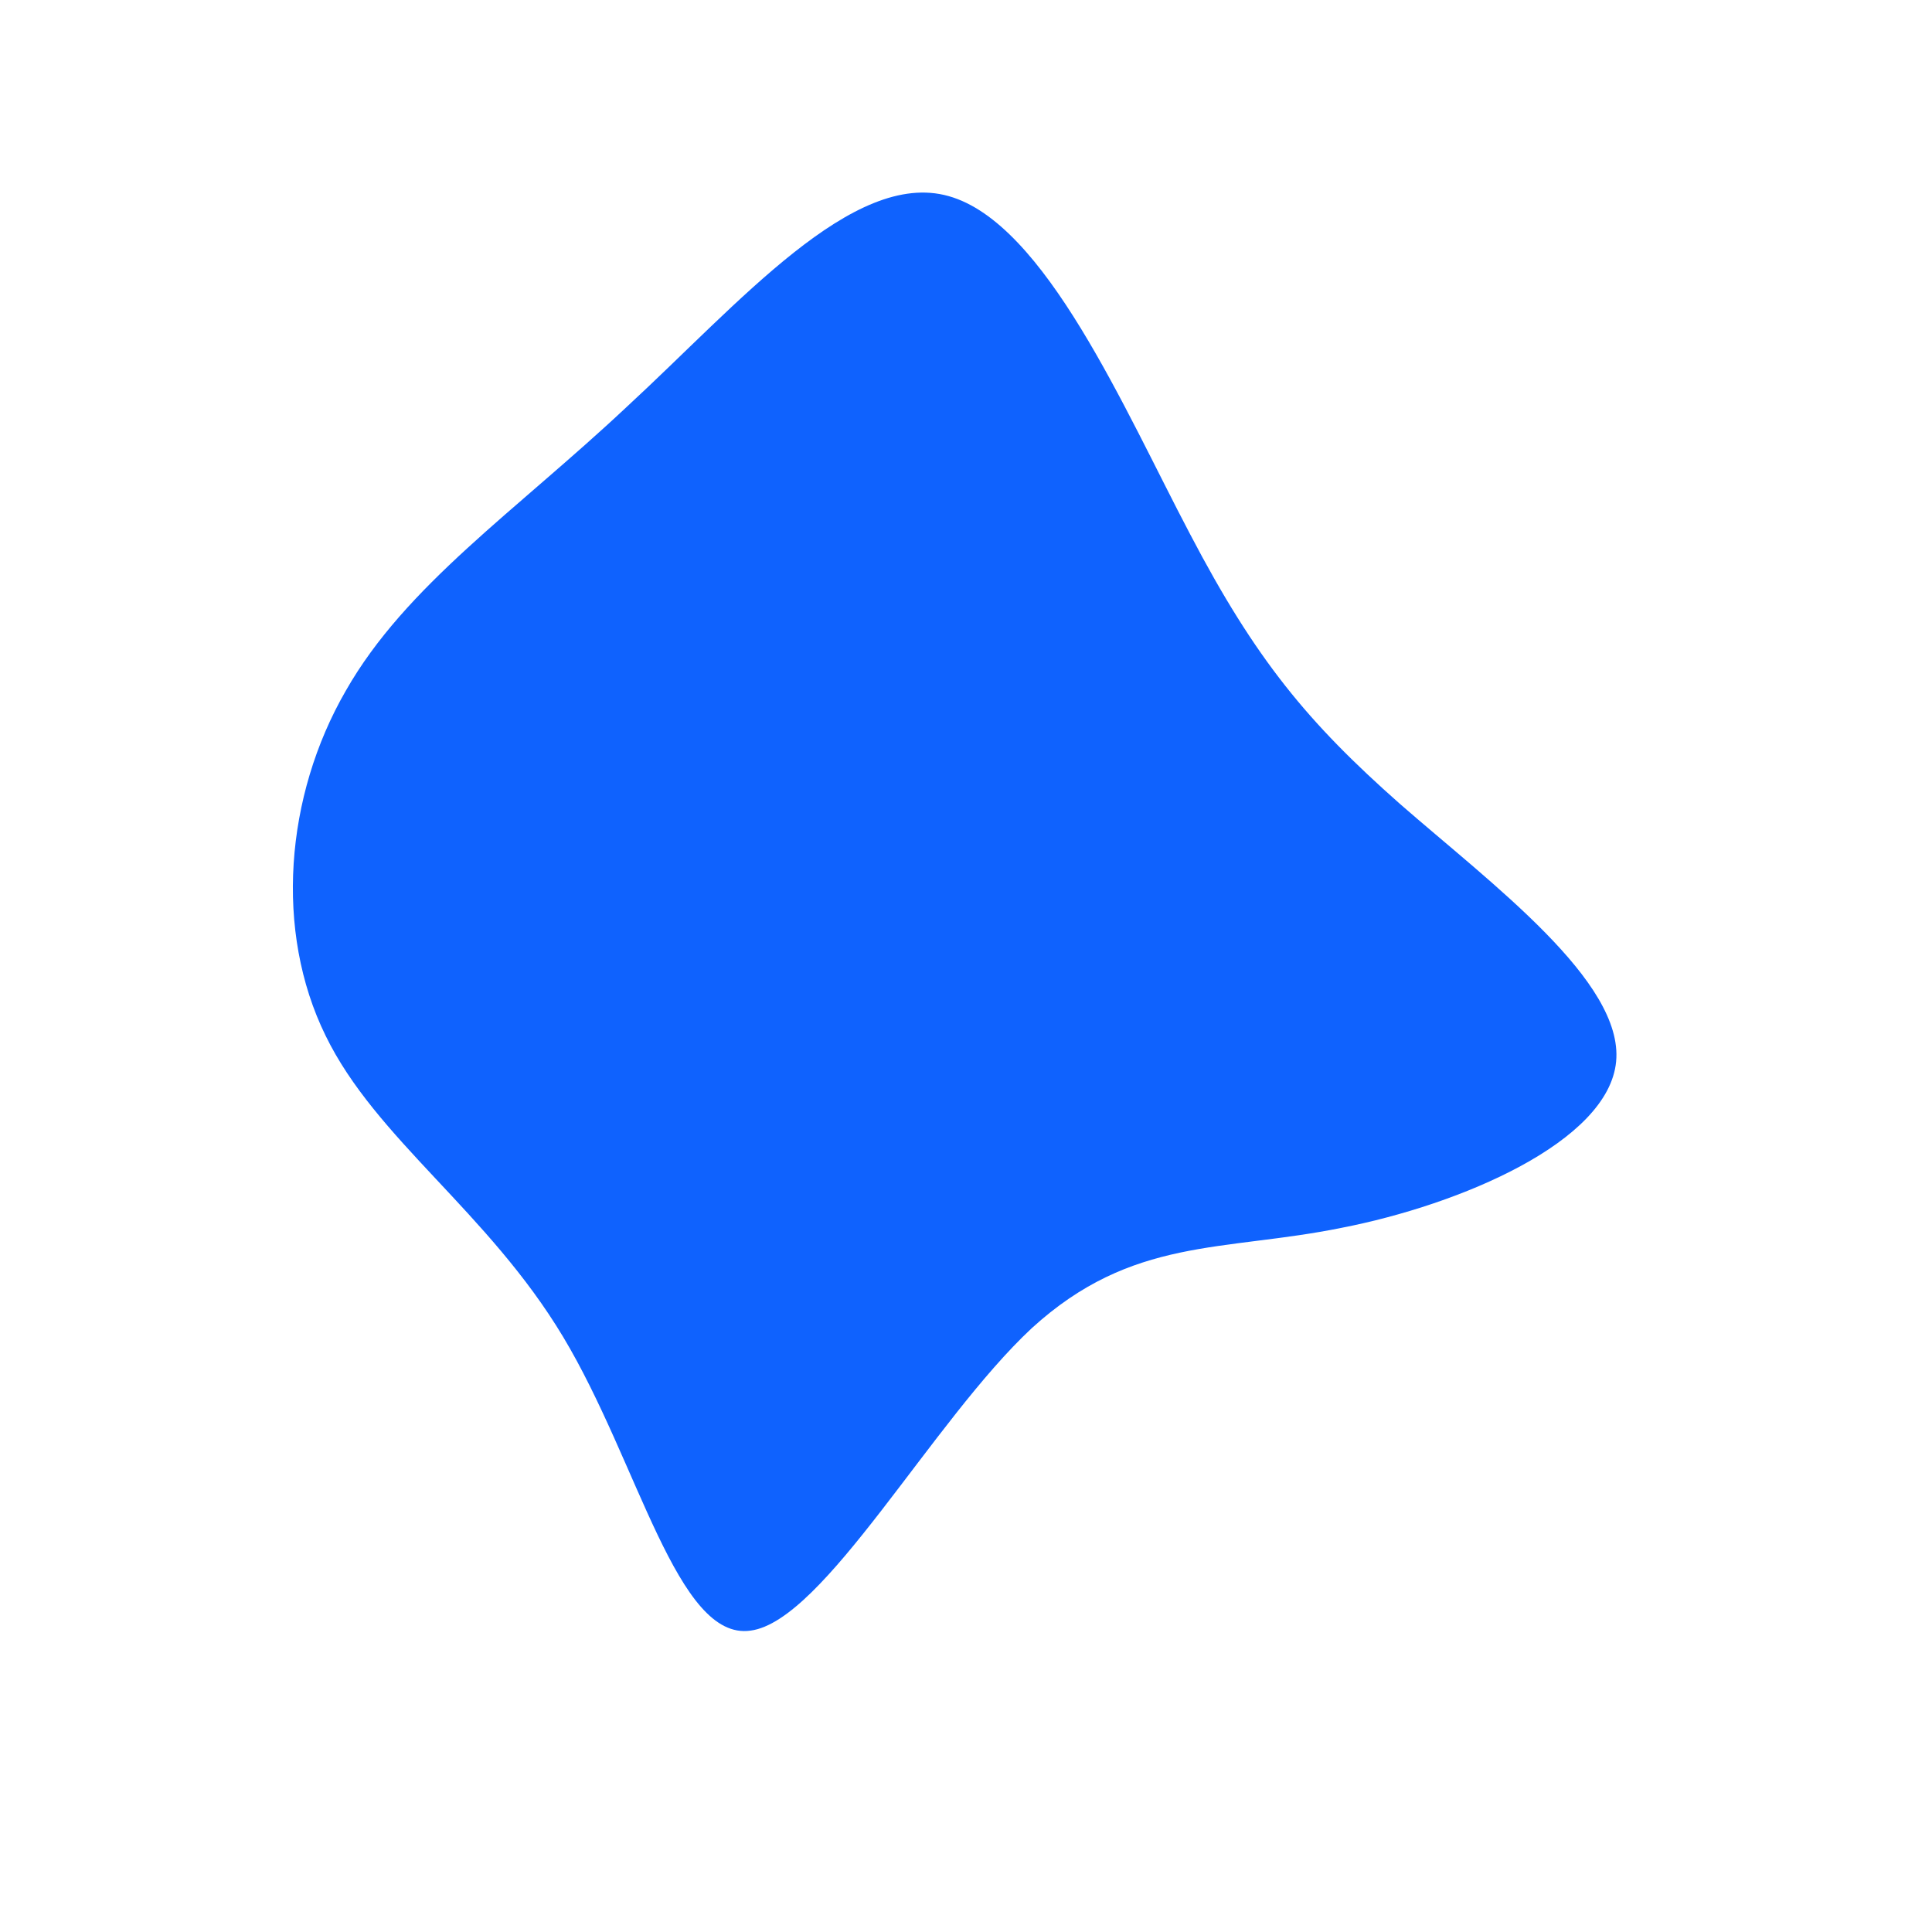 <?xml version="1.0" standalone="no"?>
<svg viewBox="0 0 200 200" xmlns="http://www.w3.org/2000/svg">
  <path fill="#0F62FE" d="M23.2,-44.7C30,-31.7,35.4,-25.2,44.9,-16.8C54.4,-8.5,68.1,1.6,67.3,9.9C66.5,18.2,51.2,24.7,38.9,27.1C26.6,29.6,17.2,28,6.8,37.5C-3.5,47.1,-14.7,67.8,-22.3,68.8C-29.9,69.9,-33.9,51.4,-41.7,38.4C-49.5,25.4,-61.1,17.9,-66.3,7.2C-71.6,-3.6,-70.5,-17.6,-64.2,-28.5C-58,-39.4,-46.6,-47.1,-35.1,-57.9C-23.5,-68.6,-11.7,-82.5,-1.8,-79.7C8.2,-76.9,16.4,-57.6,23.2,-44.7Z" transform="translate(100 100)" />
</svg>
